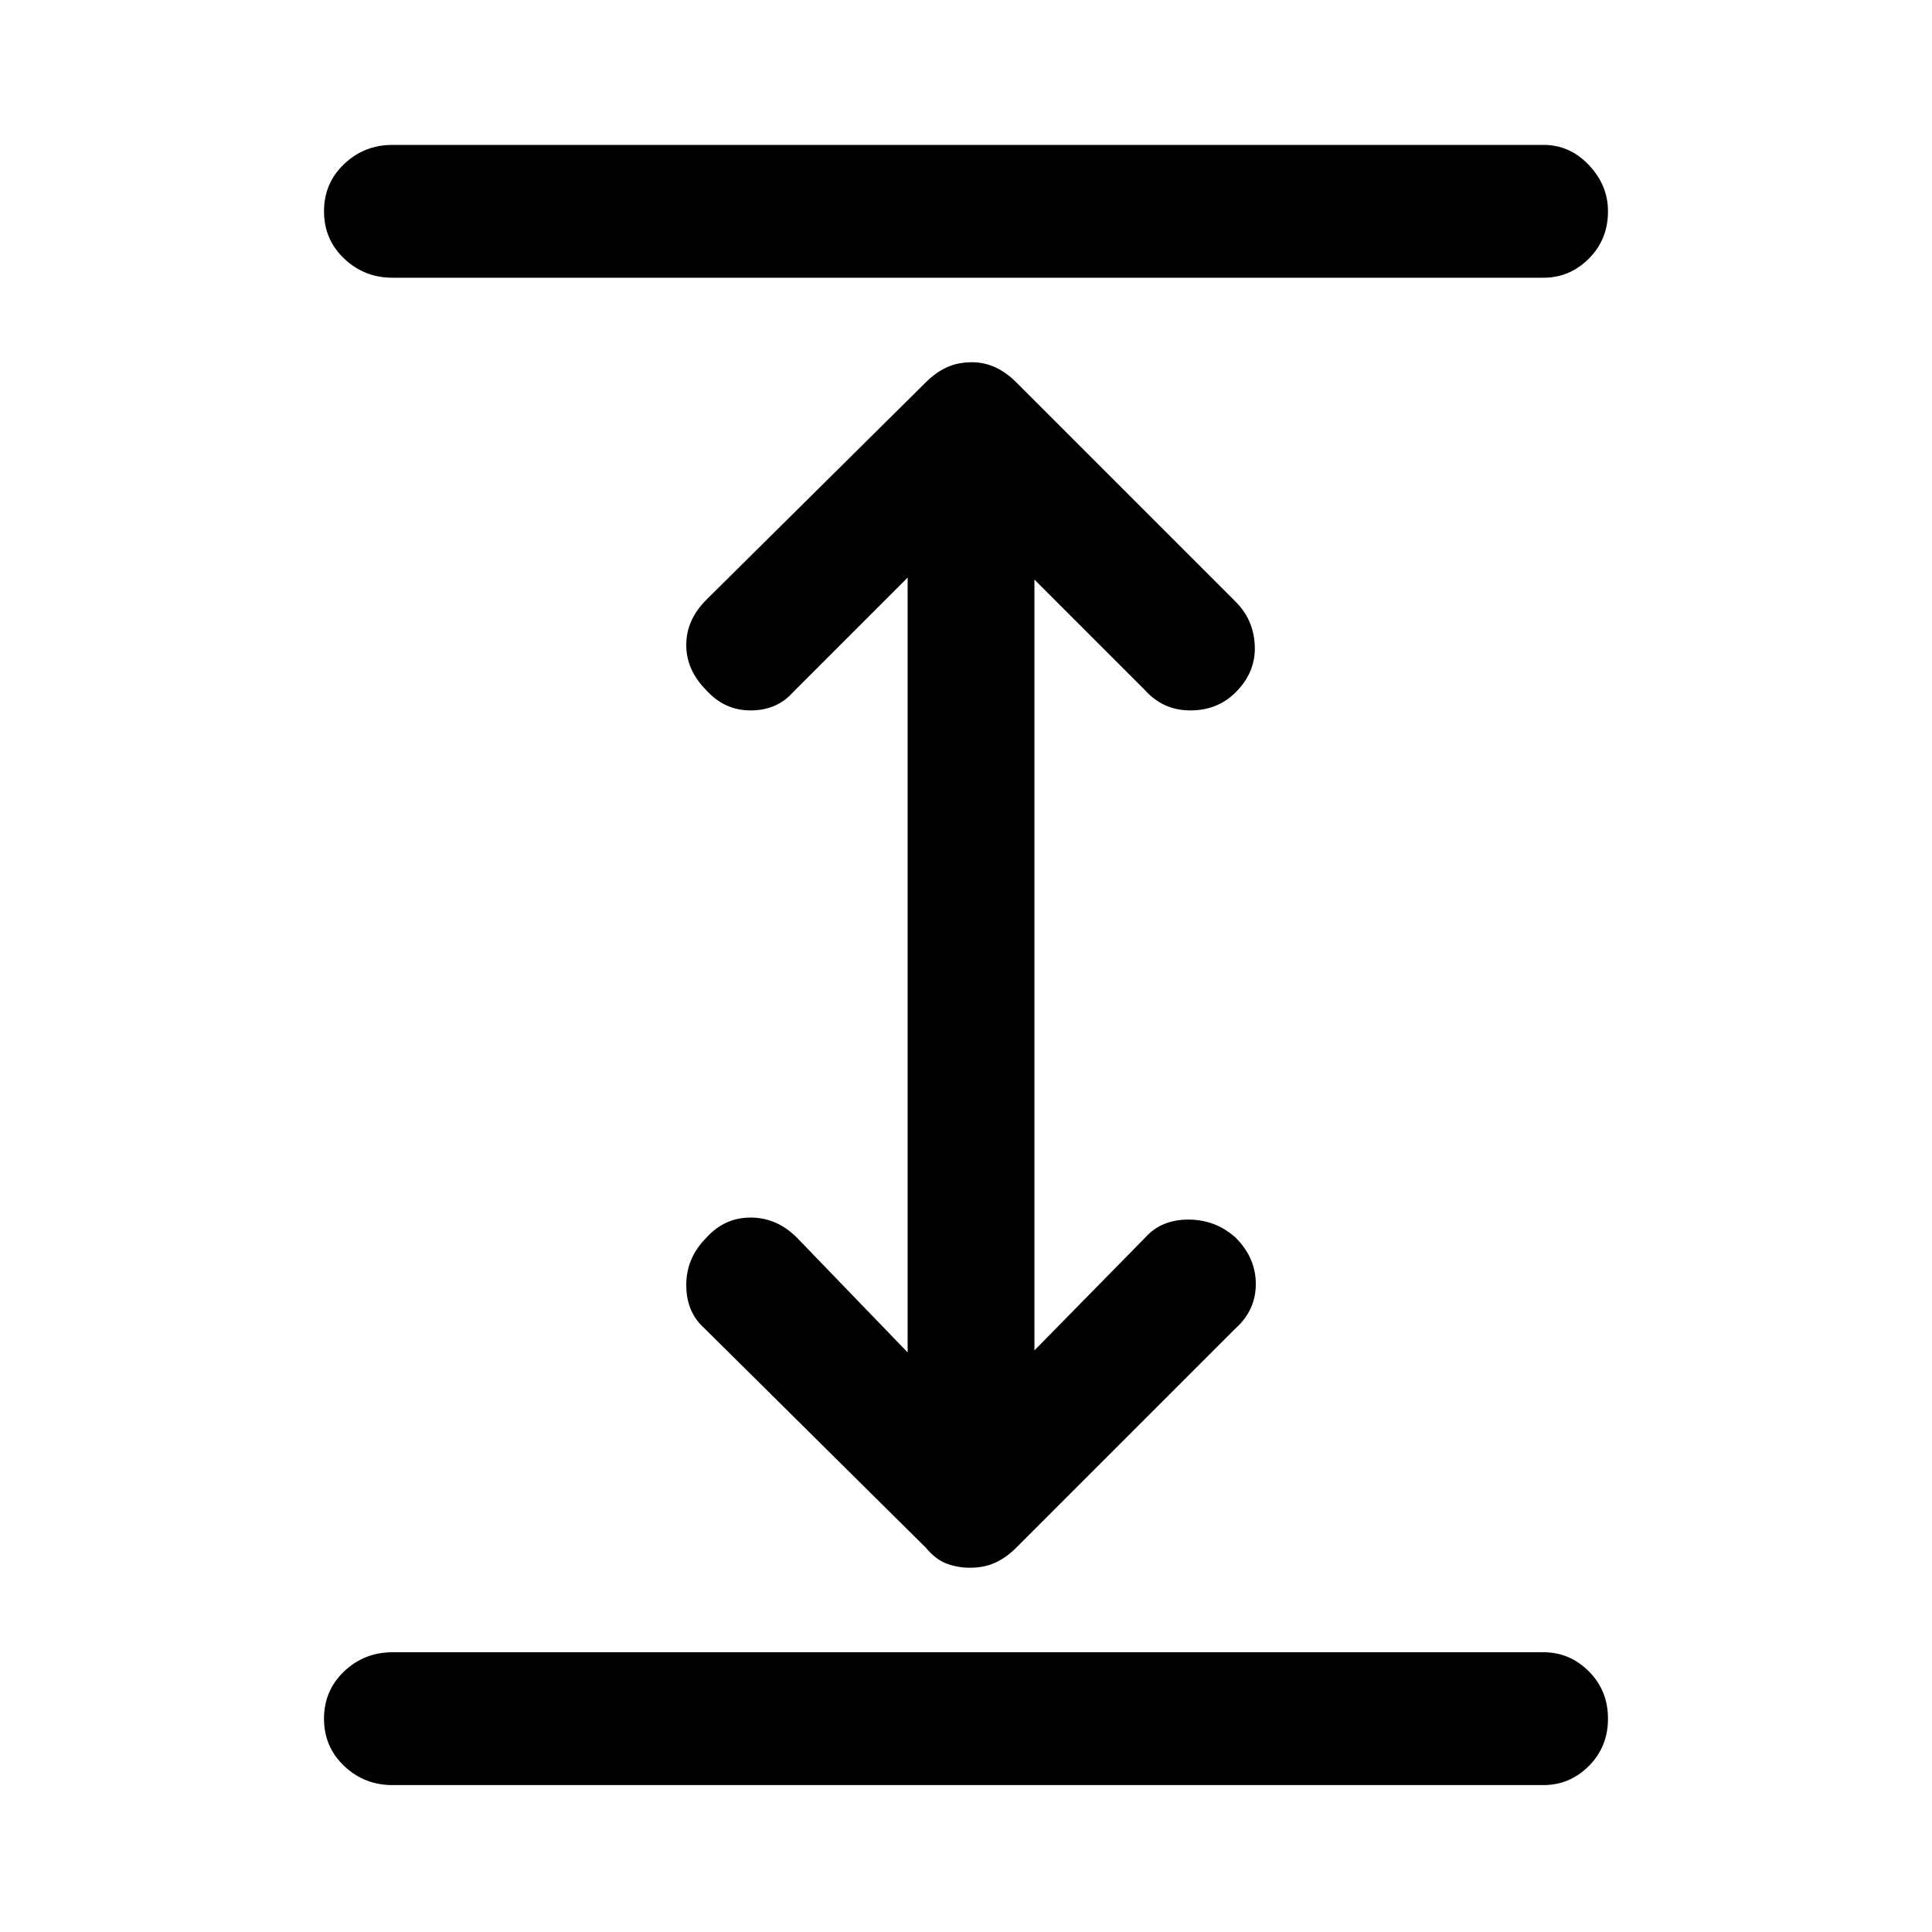<svg xmlns="http://www.w3.org/2000/svg" height="48" width="48"><path d="M9.75 44.35q-.7 0-1.2-.475t-.5-1.175q0-.7.5-1.175.5-.475 1.2-.475h28.6q.65 0 1.125.475t.475 1.175q0 .7-.475 1.175-.475.475-1.125.475Zm0-37.45q-.7 0-1.2-.475t-.5-1.175q0-.7.5-1.175.5-.475 1.2-.475h28.6q.65 0 1.125.5t.475 1.15q0 .7-.475 1.175Q39 6.9 38.35 6.9ZM24.1 38.95q-.3 0-.575-.1-.275-.1-.525-.4L17.5 33q-.45-.4-.45-1.075 0-.675.5-1.175.45-.5 1.1-.5.65 0 1.15.5l2.75 2.85V14.35L19.7 17.2q-.4.45-1.05.45t-1.1-.5q-.5-.5-.5-1.125t.5-1.125L23 9.5q.25-.25.525-.375T24.15 9q.3 0 .575.125.275.125.525.375l5.45 5.45q.45.45.475 1.1.025.65-.475 1.15-.45.45-1.125.45t-1.125-.5L25.7 14.4v19.15l2.75-2.8q.4-.45 1.075-.45.675 0 1.175.45.5.5.5 1.15 0 .65-.5 1.1l-5.45 5.45q-.25.25-.525.375t-.625.125Z"/></svg>